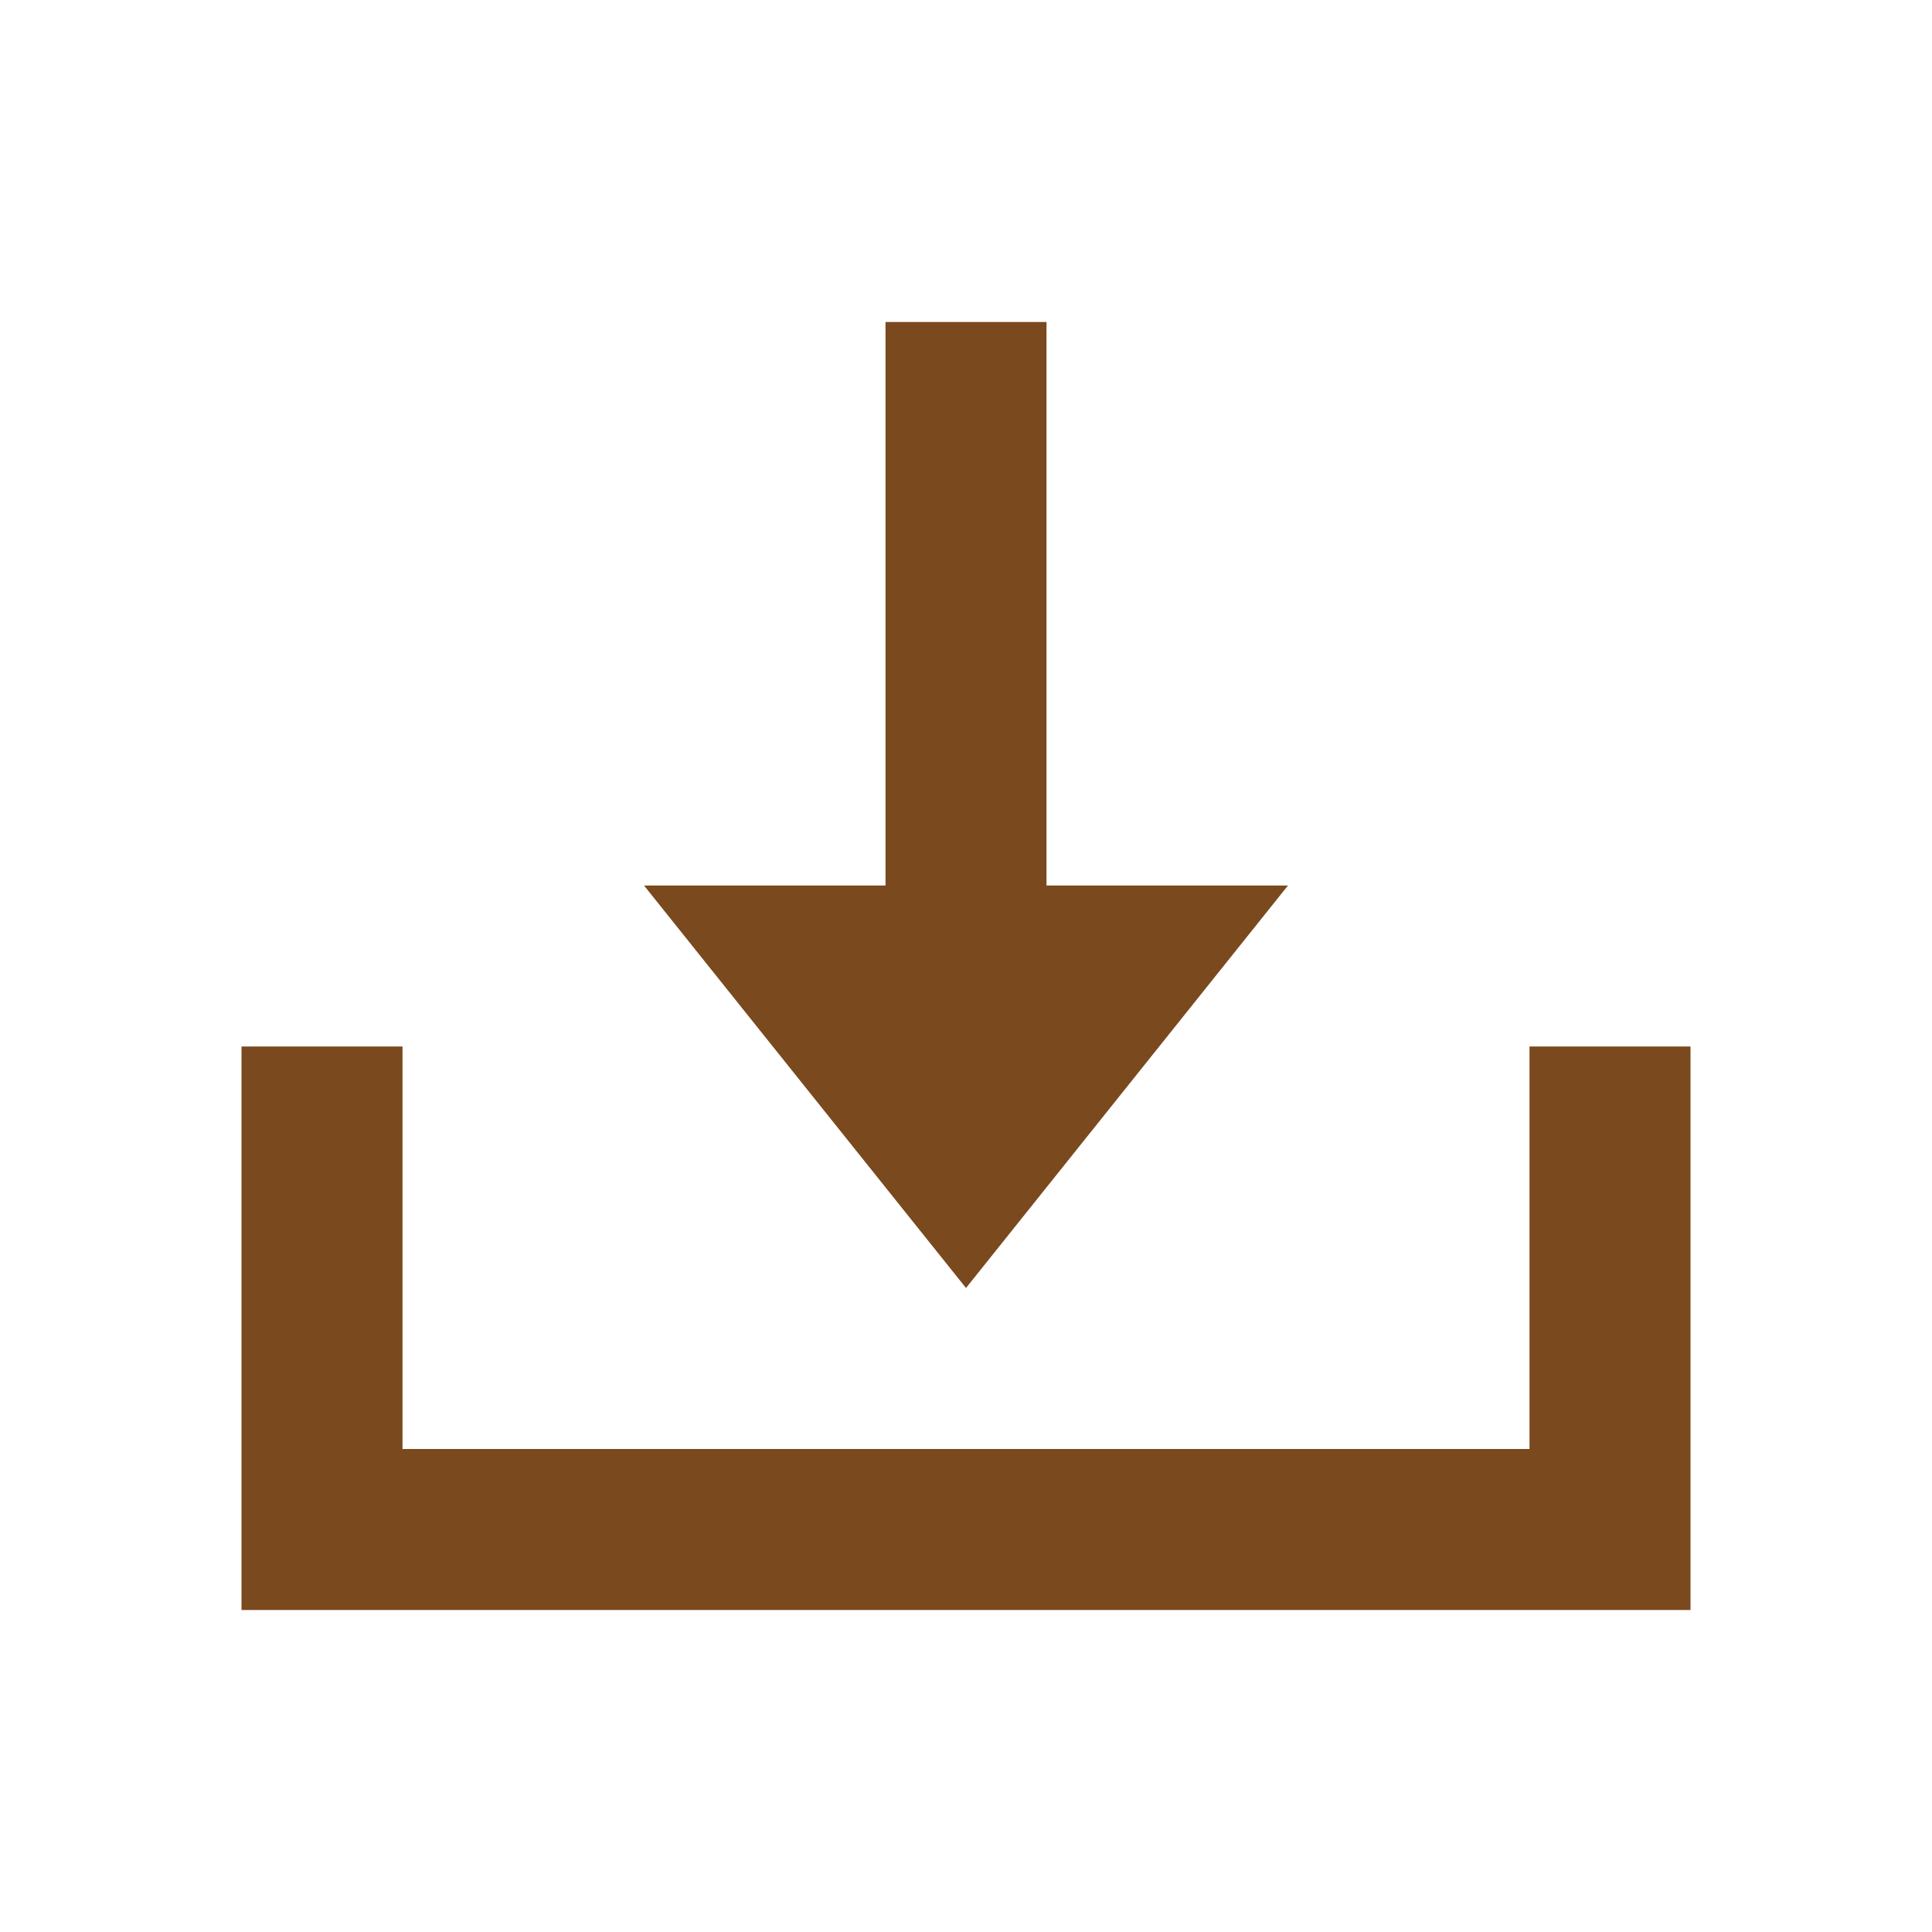 <svg xmlns="http://www.w3.org/2000/svg" xmlns:xlink="http://www.w3.org/1999/xlink" width="200" height="200" class="icon" p-id="1145" t="1615255927081" version="1.1" viewBox="0 0 1024 1024"><defs><style type="text/css"/></defs><path fill="#7A491E" d="M810.667 554.667l0 213.333-597.333 0 0-213.333-85.333 0 0 298.667 768 0 0-298.667z" p-id="1146"/><path fill="#7A491E" d="M512 682.667l170.667-213.333-128 0 0-298.667-85.333 0 0 298.667-128 0z" p-id="1147"/></svg>